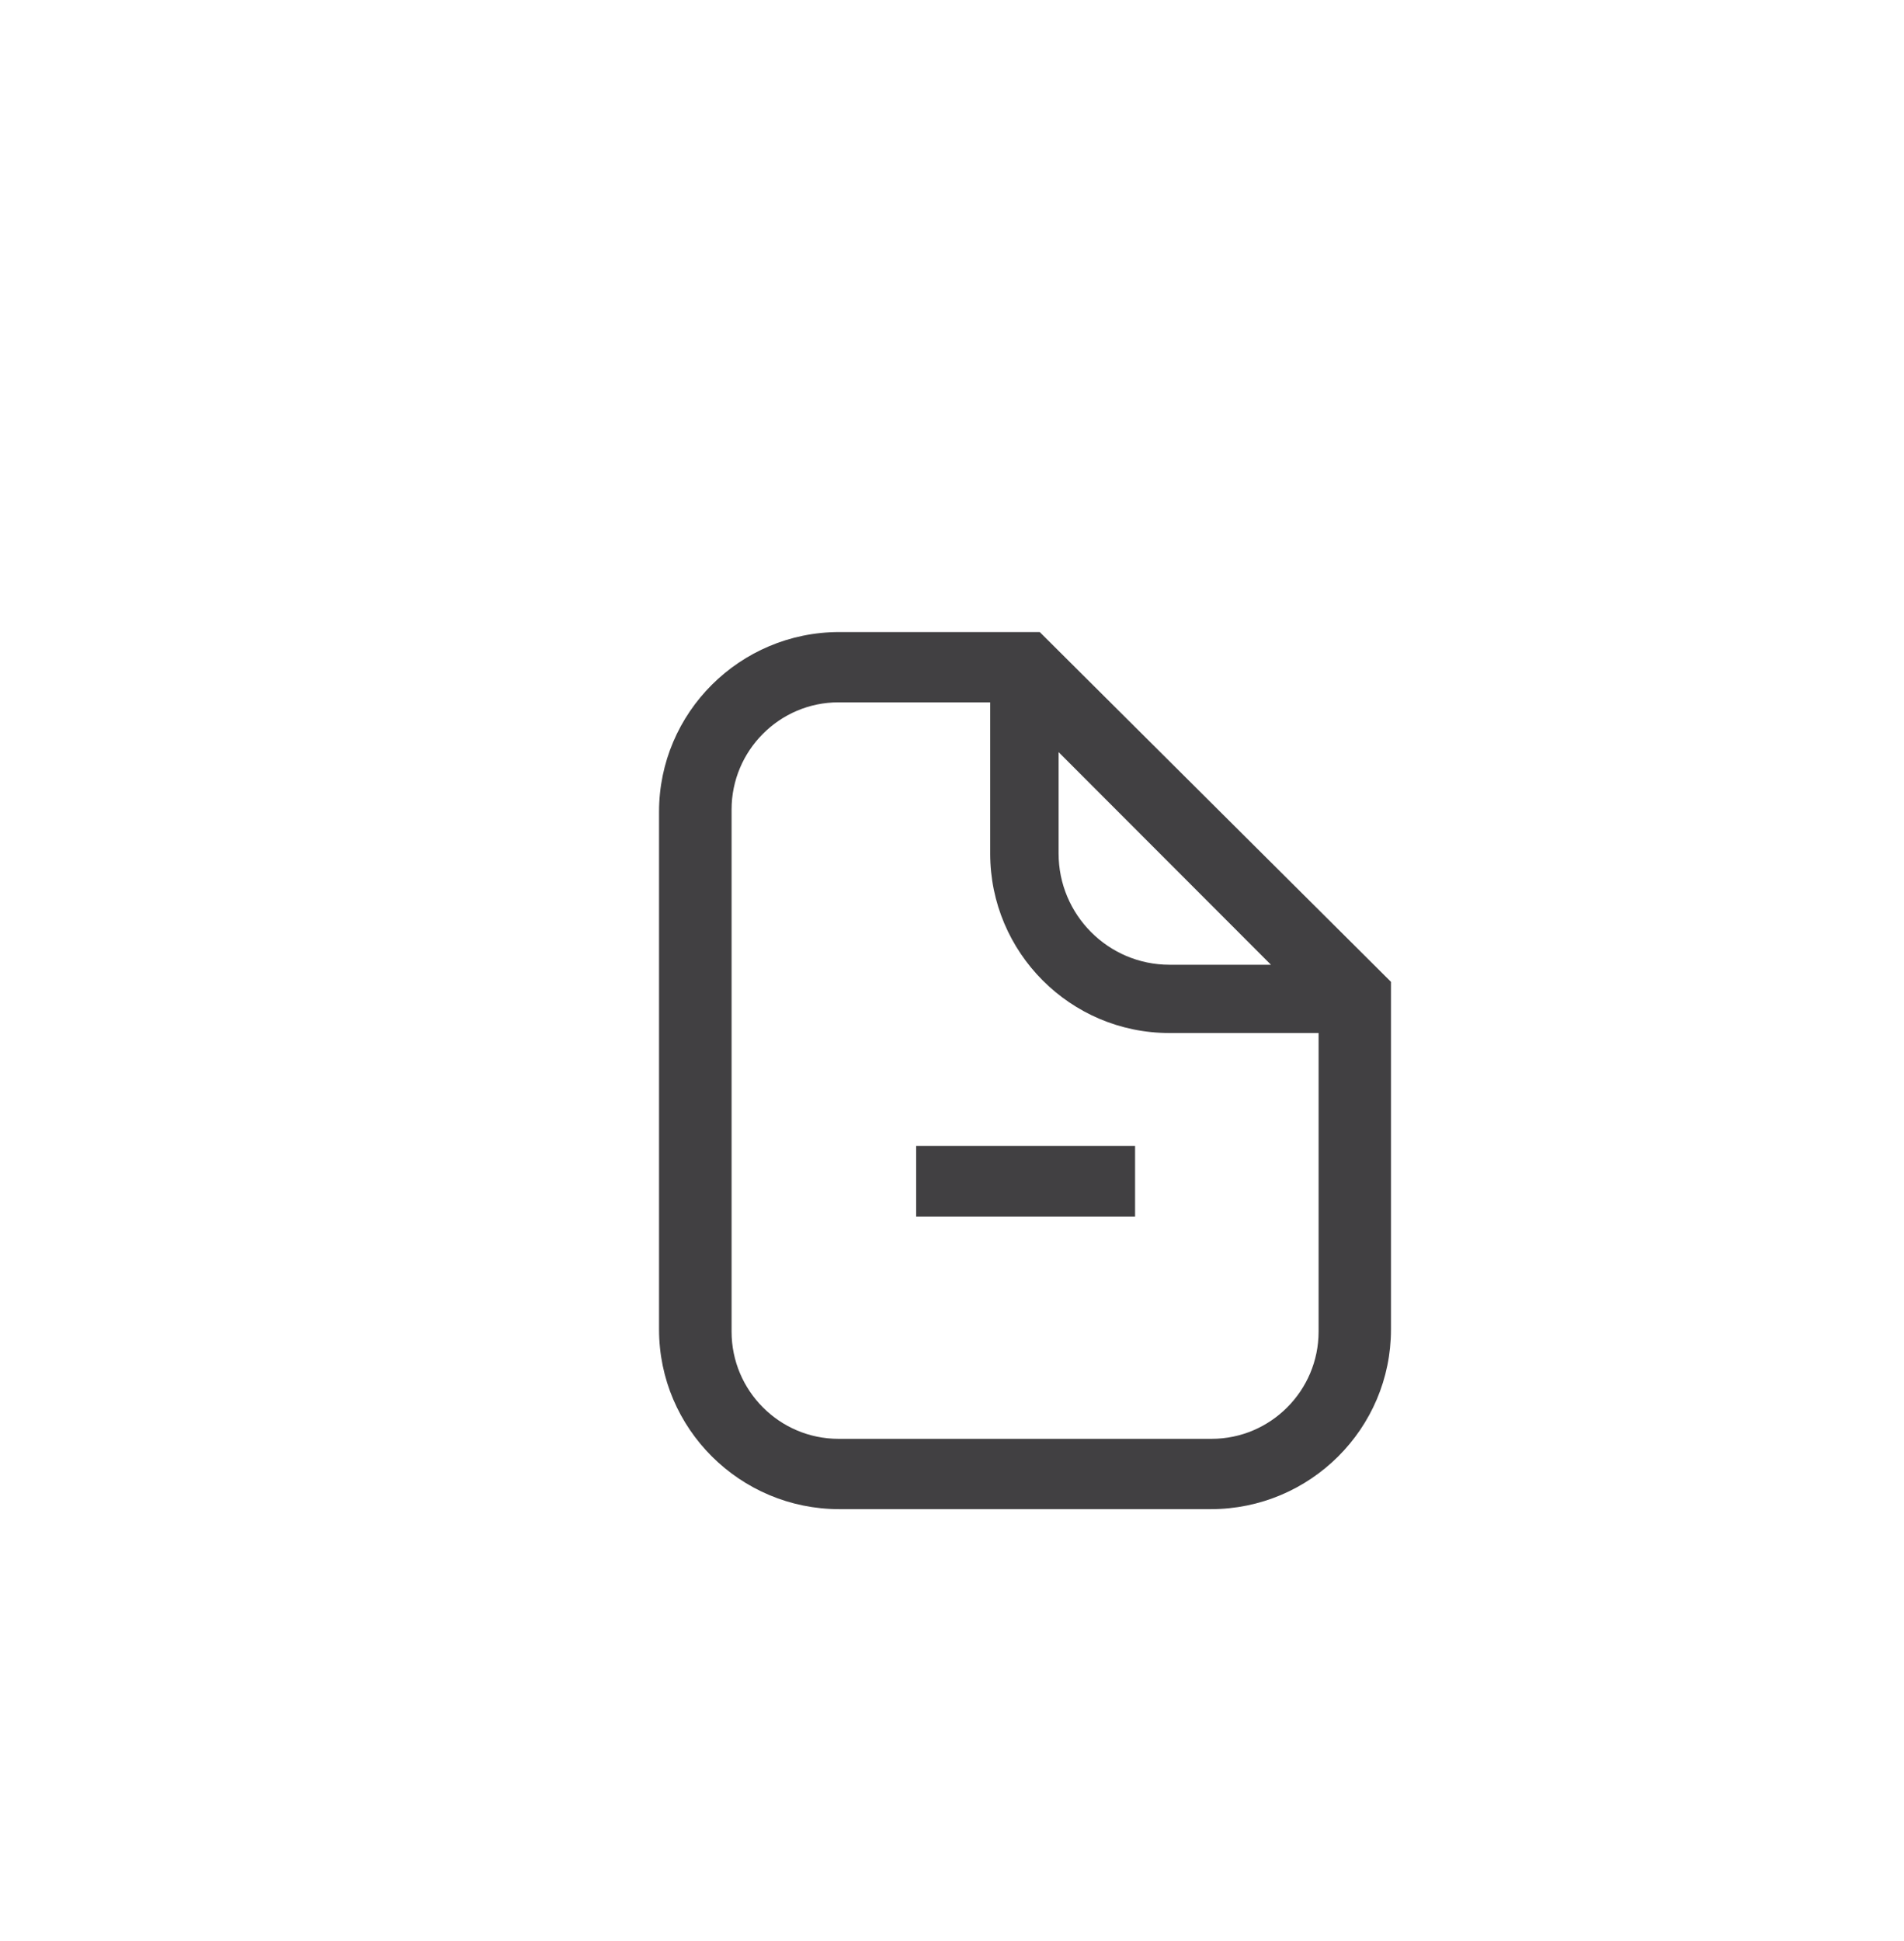 <?xml version="1.0" encoding="utf-8"?>
<!-- Generator: Adobe Illustrator 15.0.0, SVG Export Plug-In . SVG Version: 6.00 Build 0)  -->
<!DOCTYPE svg PUBLIC "-//W3C//DTD SVG 1.0//EN" "http://www.w3.org/TR/2001/REC-SVG-20010904/DTD/svg10.dtd">
<svg version="1.0" id="Layer_1" xmlns="http://www.w3.org/2000/svg" xmlns:xlink="http://www.w3.org/1999/xlink" x="0px" y="0px"
	 width="52px" height="53px" viewBox="0 0 52 53" enable-background="new 0 0 52 53" xml:space="preserve">
<g>
	<path fill="#414042" d="M28.396,17.258h-1.354h-4.121c-2.713,0-4.922,2.201-4.922,4.906v14.137c0,2.705,2.209,4.906,4.922,4.906
		h10.146c2.717,0,4.922-2.201,4.922-4.906v-8.094v-1.398L28.396,17.258z M34.711,26.342h-2.771c-1.672,0-3.029-1.363-3.029-3.039
		v-2.767L34.711,26.342z M36.012,36.359c0,1.613-1.311,2.928-2.922,2.928H22.9c-1.609,0-2.92-1.312-2.92-2.928V22.105
		c0-1.613,1.311-2.928,2.92-2.928h4.143v4.131c0,2.701,2.193,4.898,4.891,4.898h4.078V36.359L36.012,36.359z"/>
	<g>
		<rect x="25.021" y="31.289" fill="#414042" width="5.979" height="1.928"/>
	</g>
</g>
</svg>
